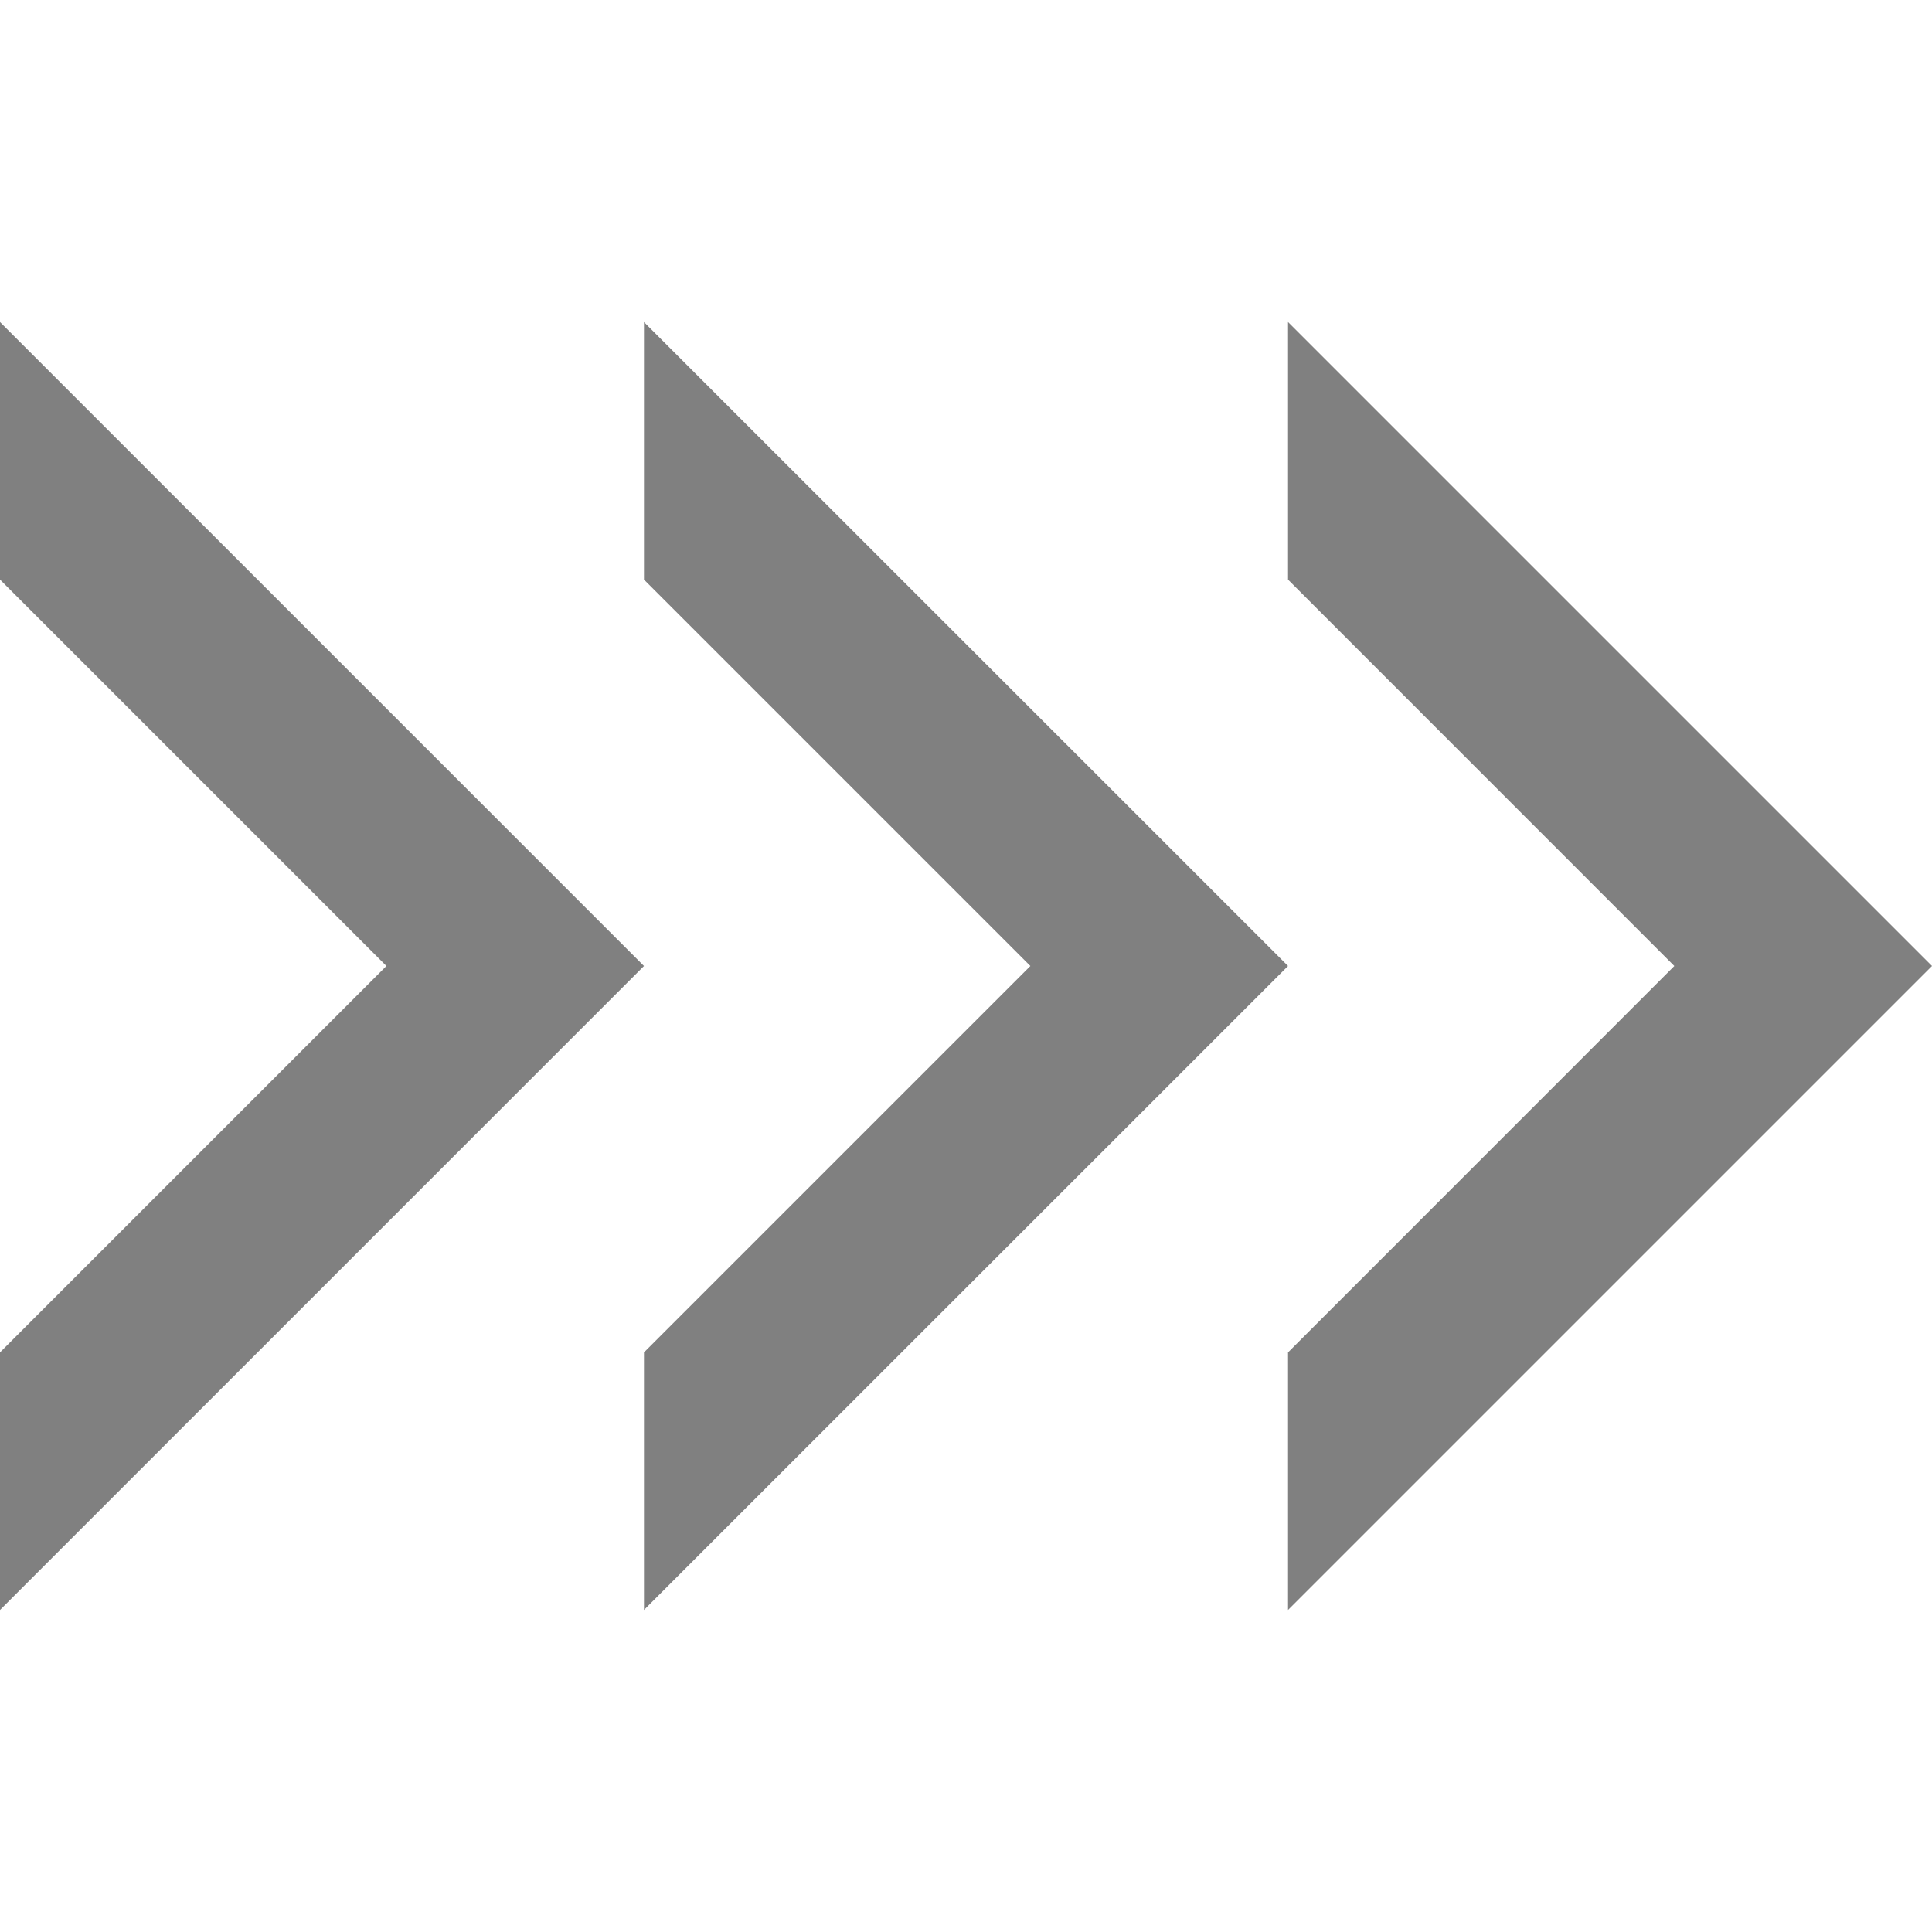 <?xml version="1.0" encoding="utf-8"?>
<!-- Generator: Adobe Illustrator 16.0.0, SVG Export Plug-In . SVG Version: 6.00 Build 0)  -->
<!DOCTYPE svg PUBLIC "-//W3C//DTD SVG 1.1//EN" "http://www.w3.org/Graphics/SVG/1.1/DTD/svg11.dtd">
<svg version="1.1" id="Layer_1" xmlns="http://www.w3.org/2000/svg" xmlns:xlink="http://www.w3.org/1999/xlink" x="0px" y="0px"
	 width="16px" height="16px" viewBox="0 0 16 16" enable-background="new 0 0 16 16" xml:space="preserve">
<g>
	<g>
		<polygon fill="#808080" points="0,2.667 0,4.8 3.2,8 0,11.2 0,13.333 5.333,8 		"/>
		<polygon fill="#808080" points="5.333,2.667 5.333,4.8 8.533,8 5.333,11.2 5.333,13.333 10.667,8 		"/>
		<polygon fill="#808080" points="10.667,2.667 10.667,4.8 13.866,8 10.667,11.2 10.667,13.333 16,8 		"/>
	</g>
</g>
</svg>
